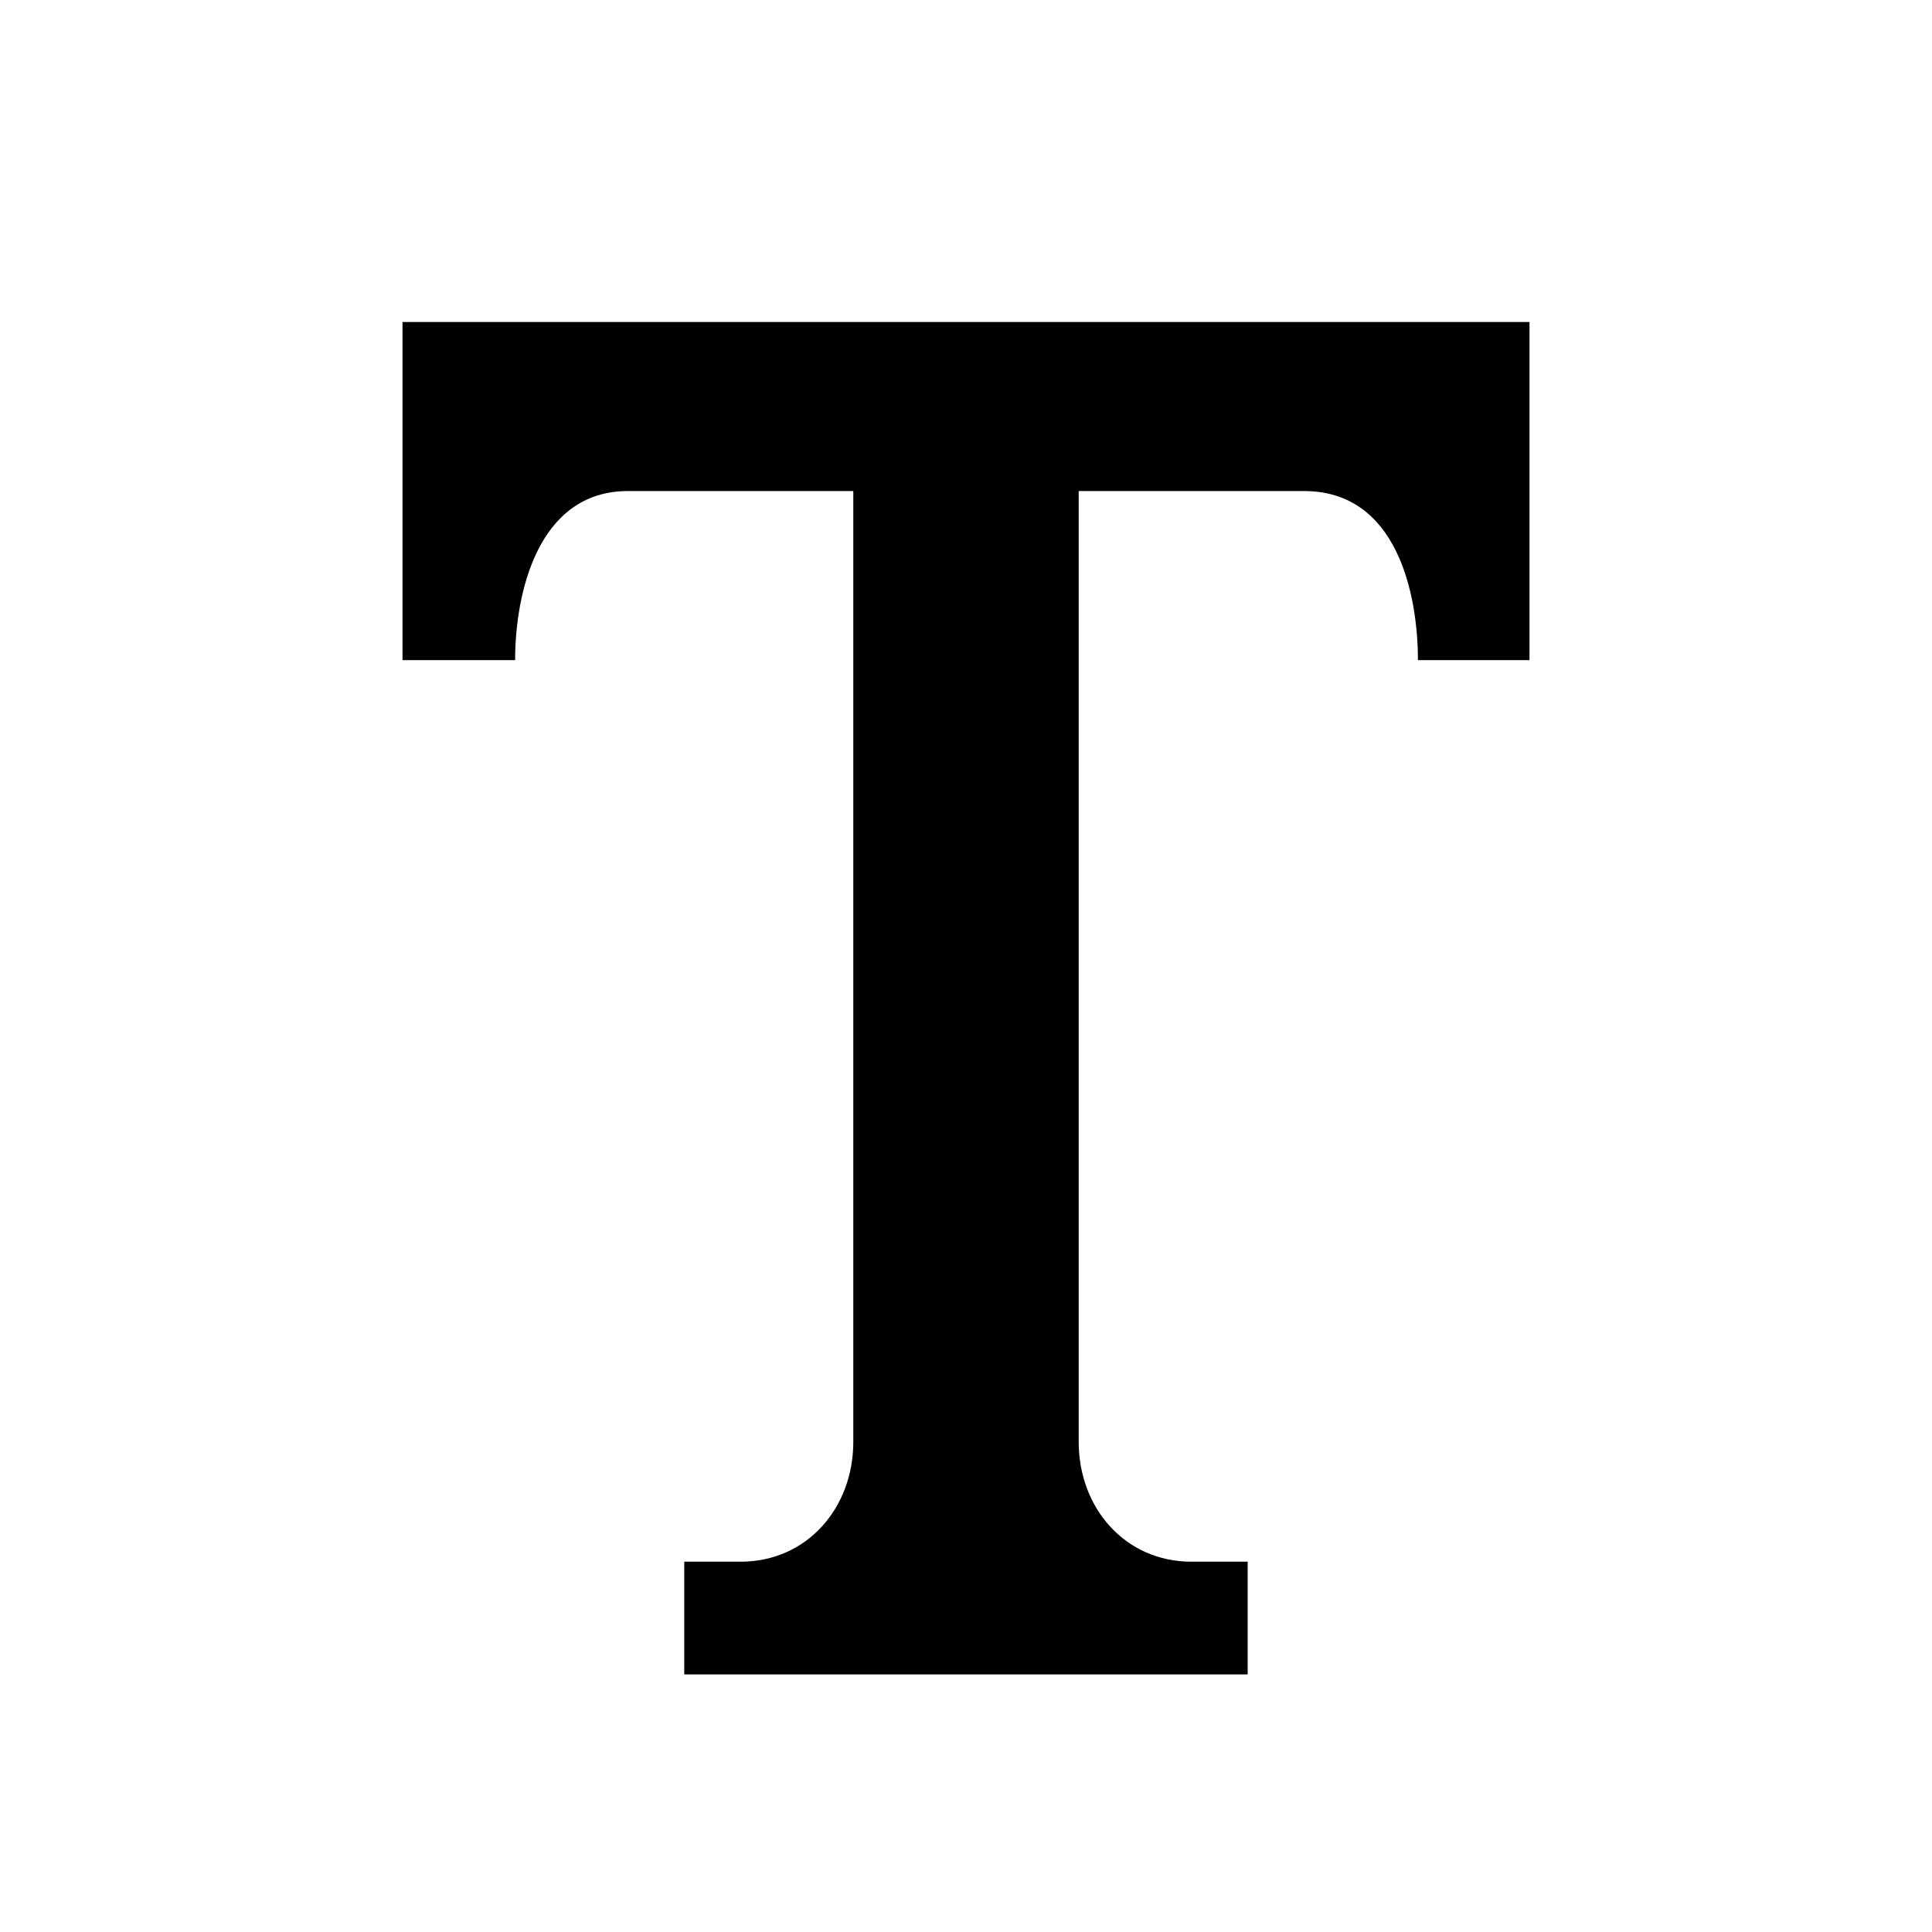<svg viewBox="0 0 24 24" fill="currentColor" xmlns="http://www.w3.org/2000/svg">
<path d="M19 4H5V8.2H6.399C6.399 7.378 6.677 6.1 7.8 6.1H10.6V17.912C10.6 18.734 10.023 19.4 9.2 19.4H8.5V20.8H15.499V19.4H14.8C13.978 19.4 13.4 18.734 13.4 17.912V6.1H16.2C17.354 6.1 17.614 7.378 17.614 8.2H19V4Z"/>
</svg>
